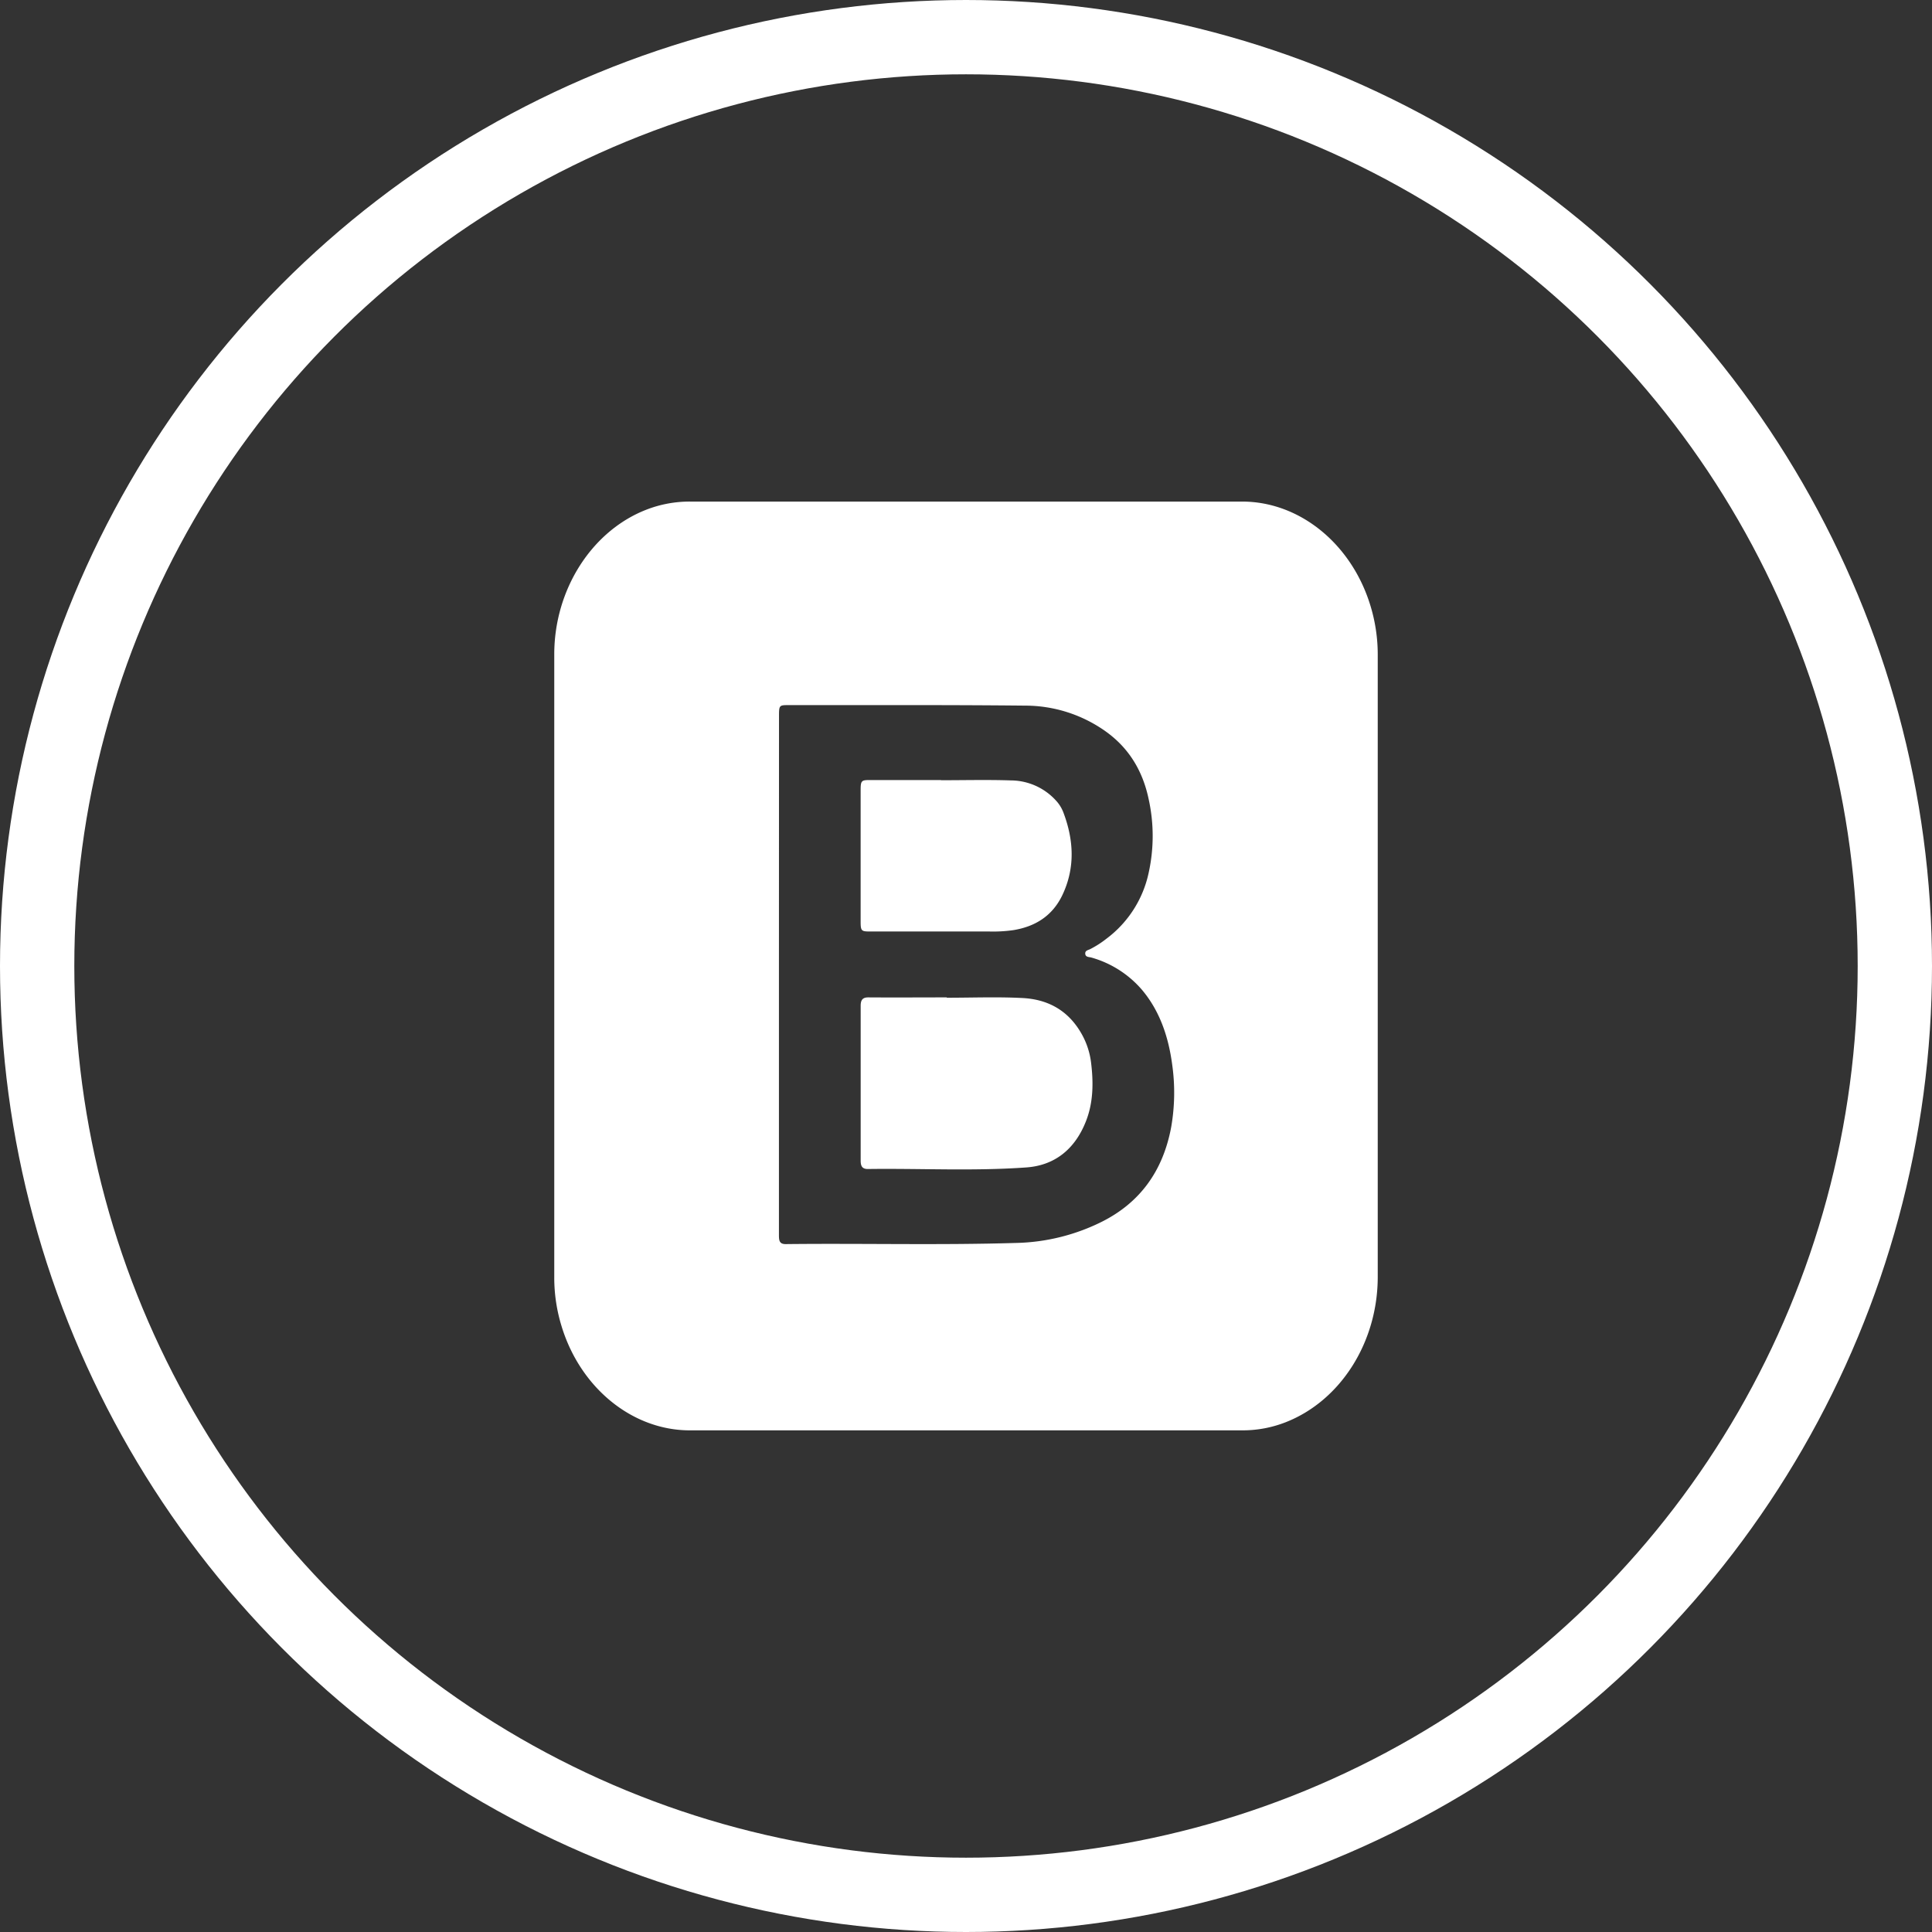 <svg id="Layer_1" data-name="Layer 1" xmlns="http://www.w3.org/2000/svg" viewBox="0 0 520 520"><rect x="0" y="0" width="520" height="520" fill="#333333" stroke="none"/><defs><style>.cls-1{fill:none;stroke:#fff;stroke-miterlimit:10;stroke-width:20px;}.cls-2{fill:#fff;}</style></defs><circle class="cls-1" cx="260" cy="260" r="250"/><path class="cls-2" d="M350,225h74.33c15.47,0,29.41,11.36,34.49,27.91a45.1,45.1,0,0,1,2,13.38q0,83.69,0,167.37c0,17.63-10,33.33-24.74,39.12a31.7,31.7,0,0,1-11.69,2.2H275.67c-15.45,0-29.41-11.37-34.49-27.92a44.41,44.41,0,0,1-2-13.19q0-83.88,0-167.76c0-17.43,10.08-33.19,24.74-38.91A32.1,32.1,0,0,1,275.84,225Q312.92,225,350,225ZM299.65,352.4q0,34.92,0,69.83c0,1.47,0,2.64,1.83,2.62,20.68-.23,41.37.31,62-.31a54.29,54.29,0,0,0,23.27-5.8c9.84-5,16.2-13.27,18.46-25.29a53.7,53.7,0,0,0,.29-16.88c-1-7.53-3.34-14.42-8.07-20.08a27.91,27.91,0,0,0-13.63-8.75c-.63-.2-1.6-.06-1.7-1s.8-1,1.34-1.29a26.33,26.33,0,0,0,4.35-2.79,29.9,29.9,0,0,0,11.37-17.73,46,46,0,0,0,0-19.85c-1.67-7.95-5.59-14-11.69-18.31A37.41,37.41,0,0,0,366,279.92c-21.2-.22-42.41-.12-63.61-.14-2.72,0-2.72,0-2.72,3.18Z" transform="translate(-90 -90)"/><path class="cls-2" d="M344.82,358.54c6.8,0,13.6-.27,20.38.08s12.52,3.28,16.19,10.15a20.81,20.81,0,0,1,2.28,7.3c.65,5.34.6,10.67-1.38,15.7-3.11,7.93-8.84,12-16.24,12.46-14.15,1-28.32.22-42.48.41-1.43,0-1.92-.69-1.92-2.23q0-20.87,0-41.71c0-1.7.65-2.26,2.1-2.25,7,.05,14.05,0,21.07,0Z" transform="translate(-90 -90)"/><path class="cls-2" d="M343.27,300c6.28,0,12.56-.16,18.83.05a16.51,16.51,0,0,1,12.08,5.38,9.82,9.82,0,0,1,2,3.17c2.85,7.48,3.24,15-.25,22.33-2.78,5.8-7.56,8.5-13.2,9.42a38.78,38.78,0,0,1-6.55.36H324c-2.17,0-2.36-.22-2.36-2.69q0-17.62,0-35.27c0-2.6.18-2.8,2.43-2.8h19.17Z" transform="translate(-90 -90)"/></svg>